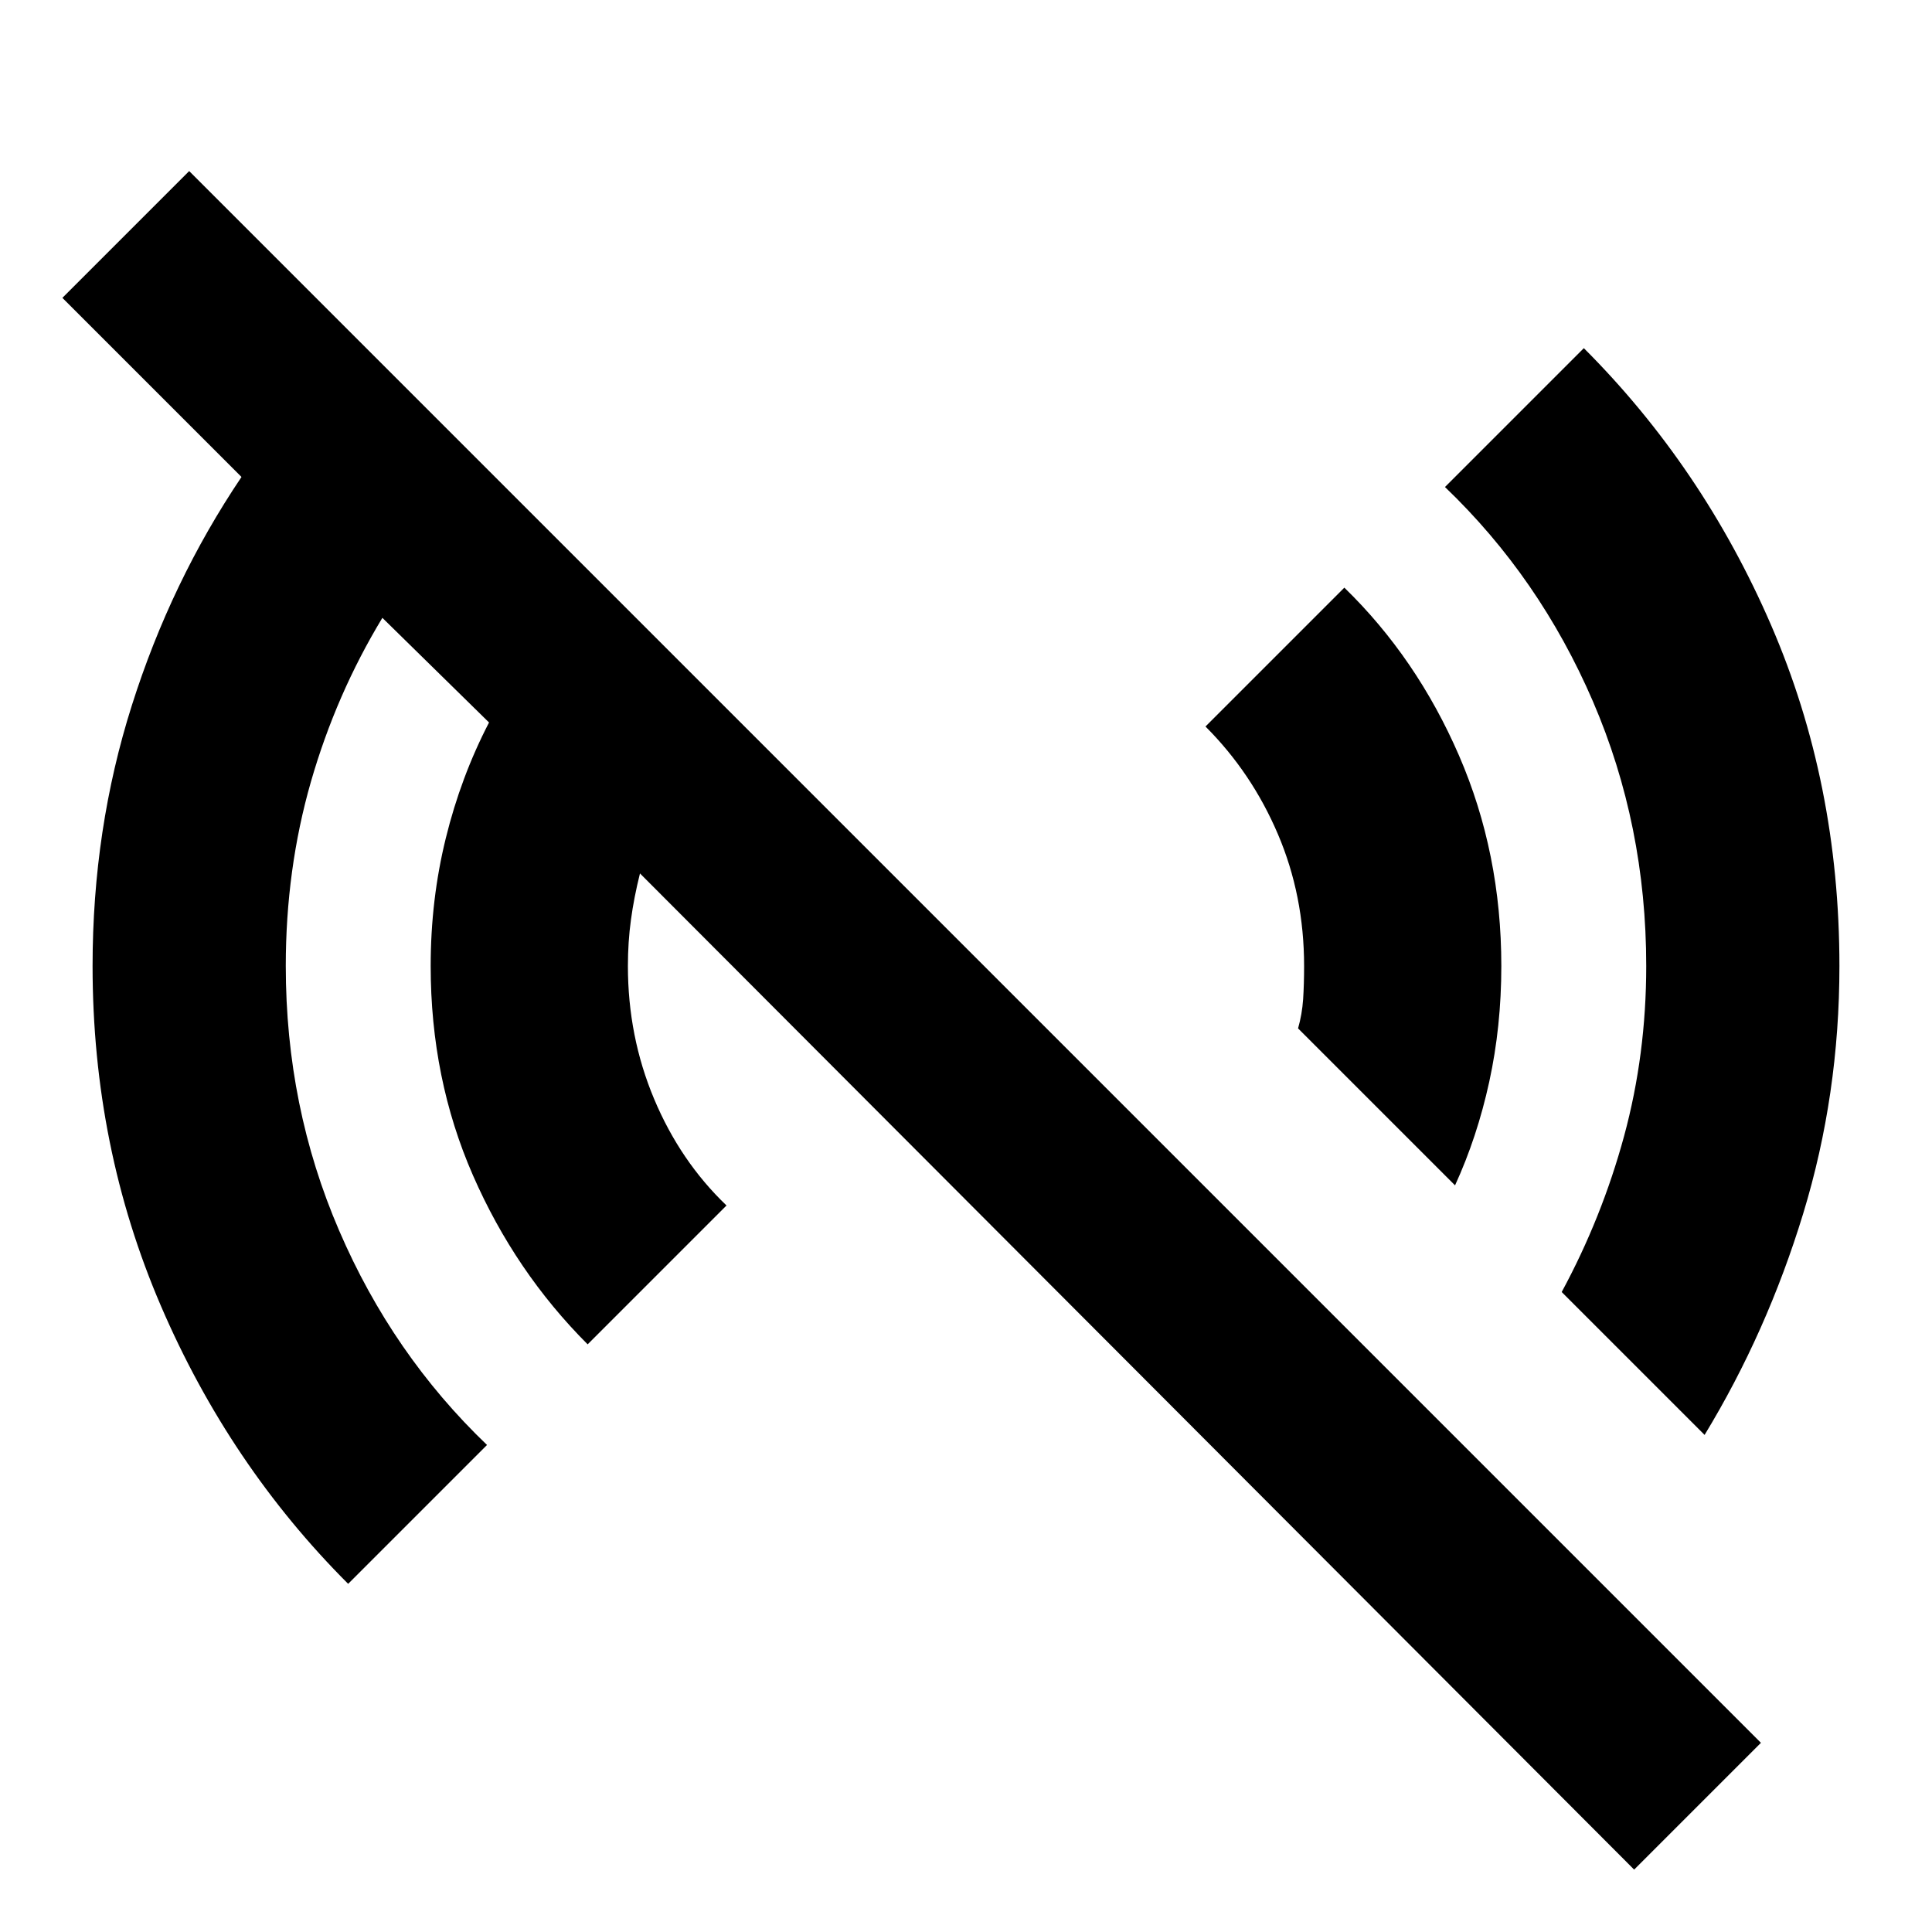 <svg xmlns="http://www.w3.org/2000/svg" height="24" width="24"><path d="M4.325 19.675Q2.85 18.2 2 16.225Q1.15 14.25 1.15 12Q1.15 10.3 1.638 8.762Q2.125 7.225 3 5.925L0.775 3.7L2.35 2.125L21.875 21.65L20.3 23.225L7.95 10.85Q7.875 11.15 7.838 11.425Q7.8 11.7 7.8 12Q7.8 12.875 8.125 13.65Q8.45 14.425 9.025 14.975L7.3 16.7Q6.4 15.8 5.875 14.6Q5.35 13.4 5.35 12Q5.35 11.175 5.538 10.412Q5.725 9.65 6.075 8.975L4.75 7.675Q4.175 8.625 3.862 9.712Q3.55 10.8 3.55 12Q3.55 13.75 4.213 15.287Q4.875 16.825 6.05 17.95ZM21.175 17.825 19.4 16.05Q19.9 15.125 20.175 14.113Q20.45 13.1 20.45 12Q20.45 10.25 19.788 8.713Q19.125 7.175 17.95 6.05L19.675 4.325Q21.15 5.8 22 7.763Q22.85 9.725 22.85 12Q22.85 13.6 22.4 15.075Q21.95 16.55 21.175 17.825ZM18.075 14.725 16.125 12.775Q16.175 12.6 16.188 12.412Q16.2 12.225 16.2 12Q16.2 11.125 15.875 10.363Q15.55 9.6 14.975 9.025L16.7 7.3Q17.6 8.175 18.125 9.387Q18.65 10.6 18.65 12Q18.65 12.75 18.5 13.438Q18.35 14.125 18.075 14.725Z"/></svg>